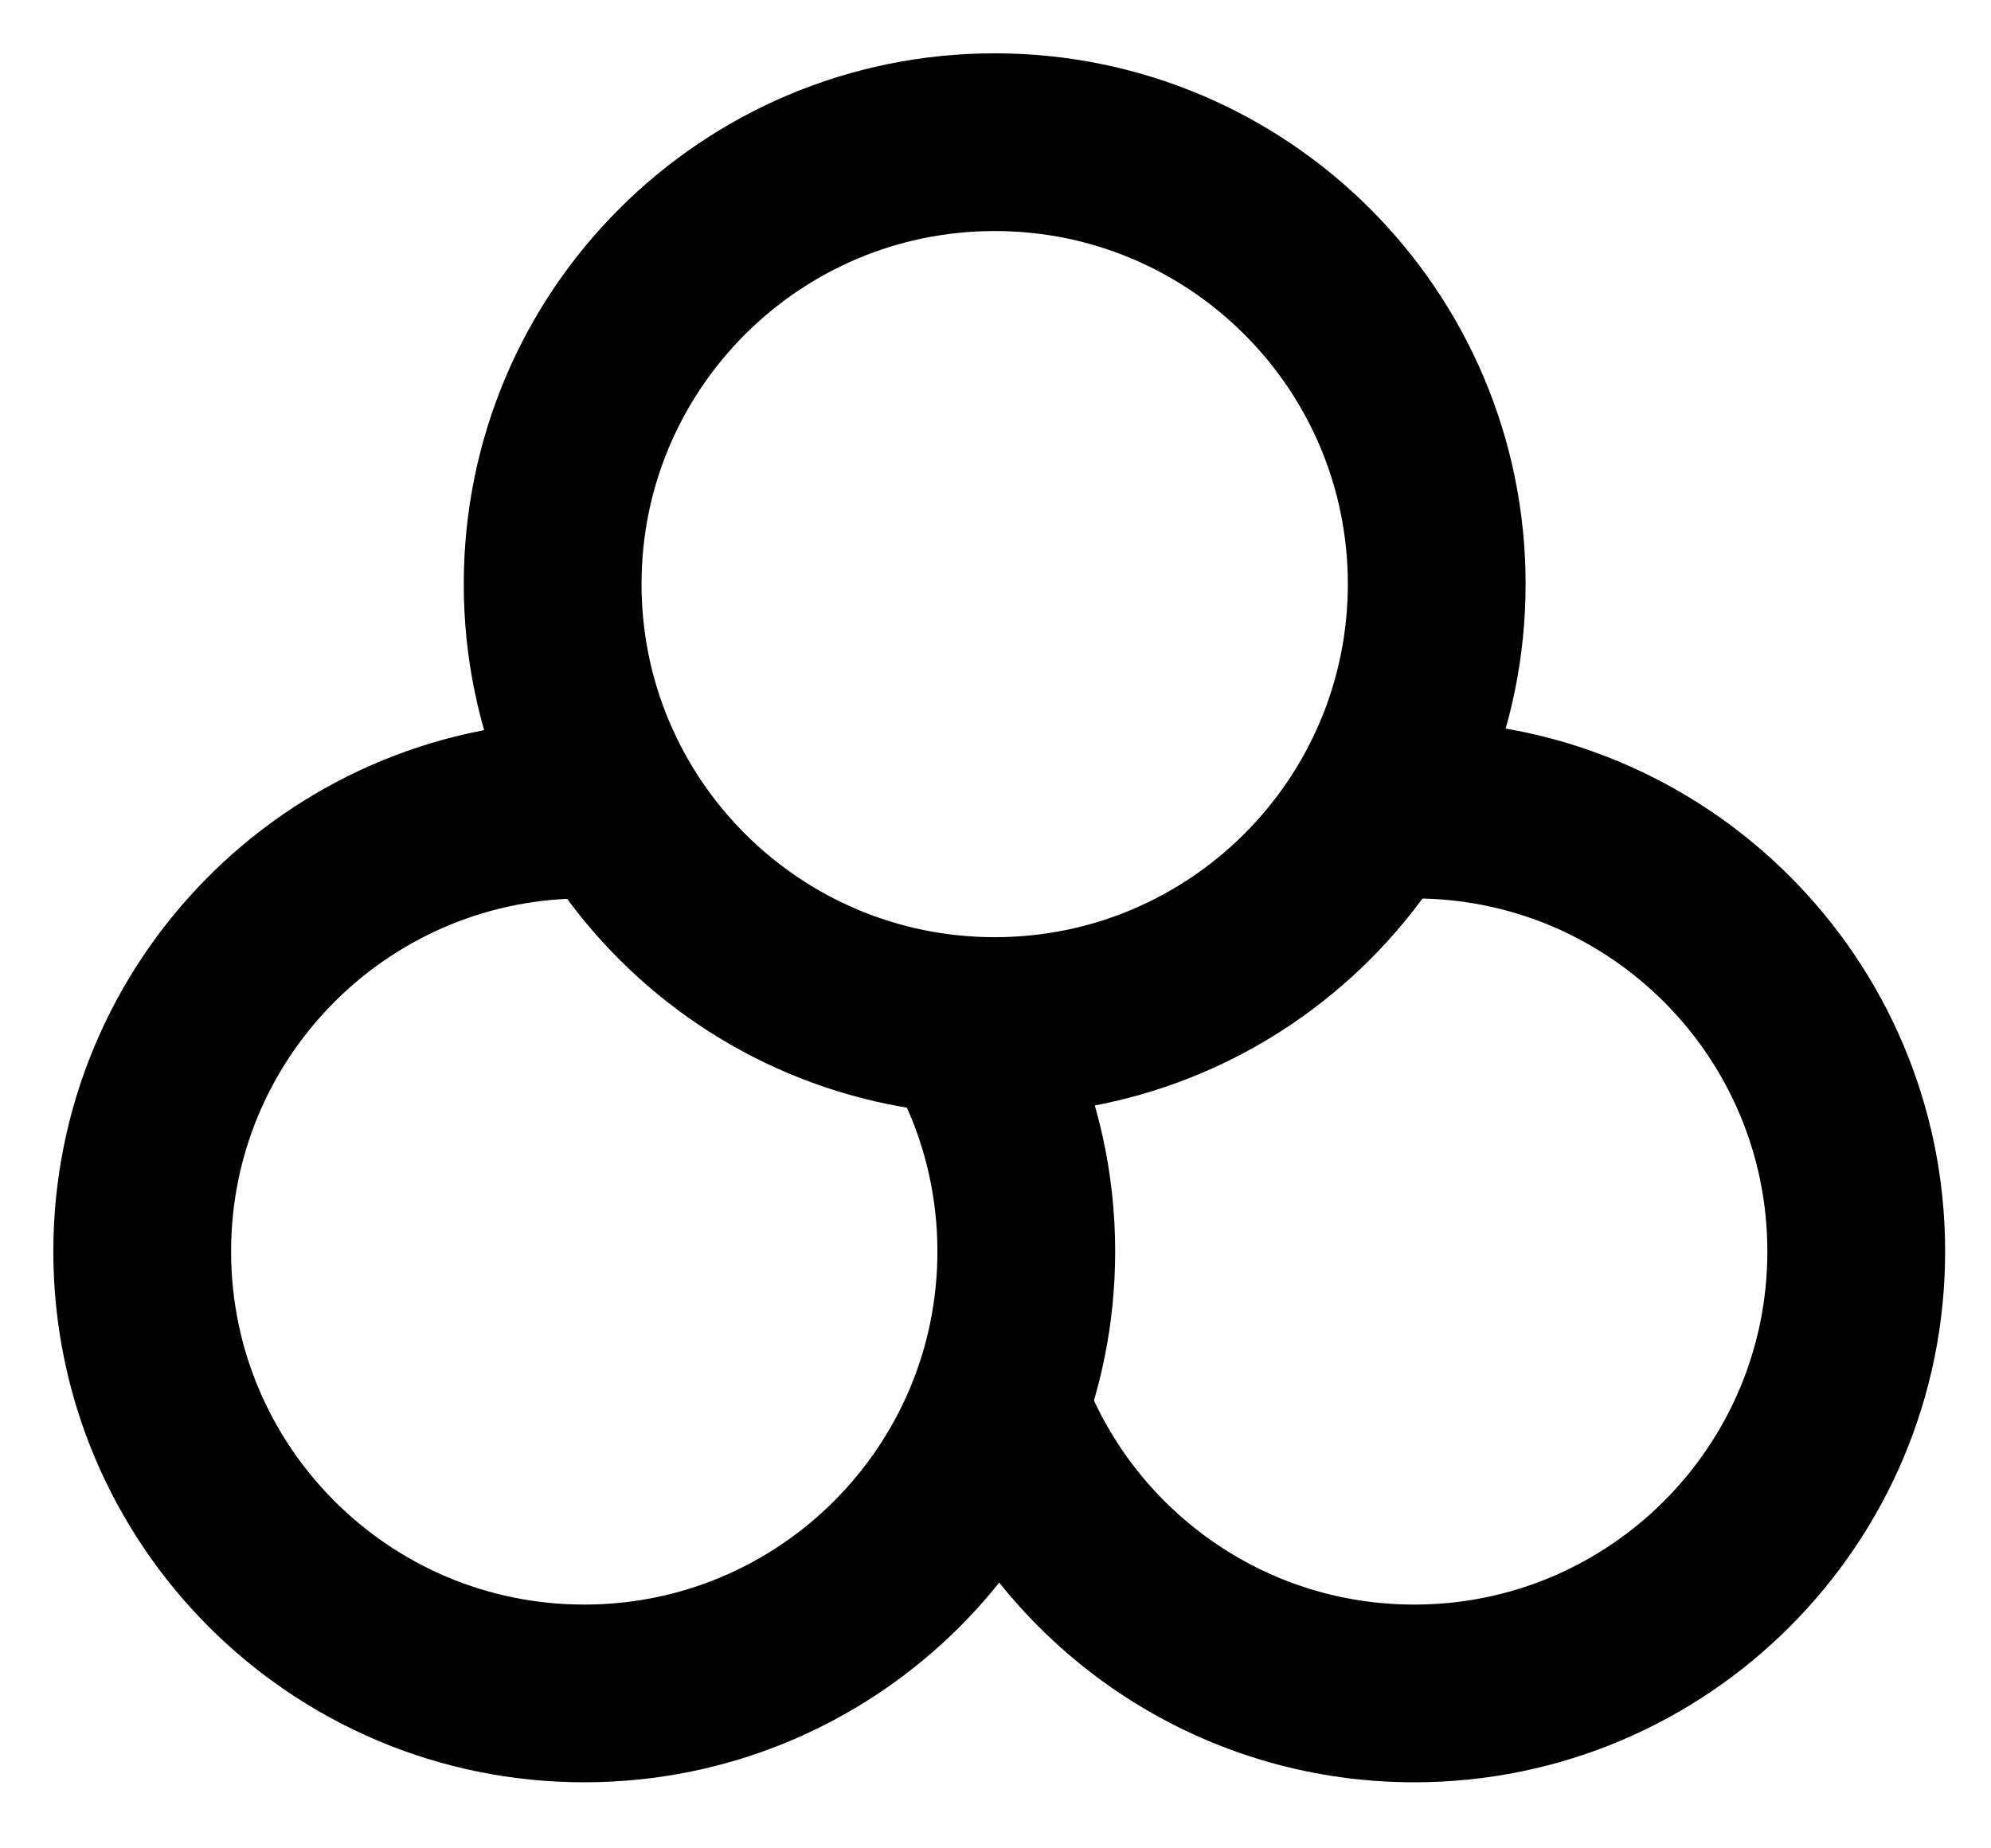 <svg width="28" height="26" viewBox="0 0 28 26" fill="none" xmlns="http://www.w3.org/2000/svg">
<path d="M19.889 11.388C23.322 11.388 26.105 14.171 26.105 17.604C26.105 21.038 23.322 23.821 19.889 23.821C17.338 23.821 15.147 22.285 14.188 20.088" stroke="black" stroke-width="2.5" stroke-miterlimit="10"/>
<path d="M13.863 15C14.229 15.792 14.433 16.674 14.433 17.604C14.433 21.038 11.65 23.821 8.216 23.821C4.783 23.821 2 21.038 2 17.604C2 14.211 4.719 11.452 8.098 11.389" stroke="black" stroke-width="2.5" stroke-miterlimit="10"/>
<path d="M13.989 14.433C17.422 14.433 20.205 11.65 20.205 8.216C20.205 4.783 17.422 2 13.989 2C10.556 2 7.772 4.783 7.772 8.216C7.772 11.65 10.556 14.433 13.989 14.433Z" stroke="black" stroke-width="2.5" stroke-miterlimit="10"/>
</svg>
